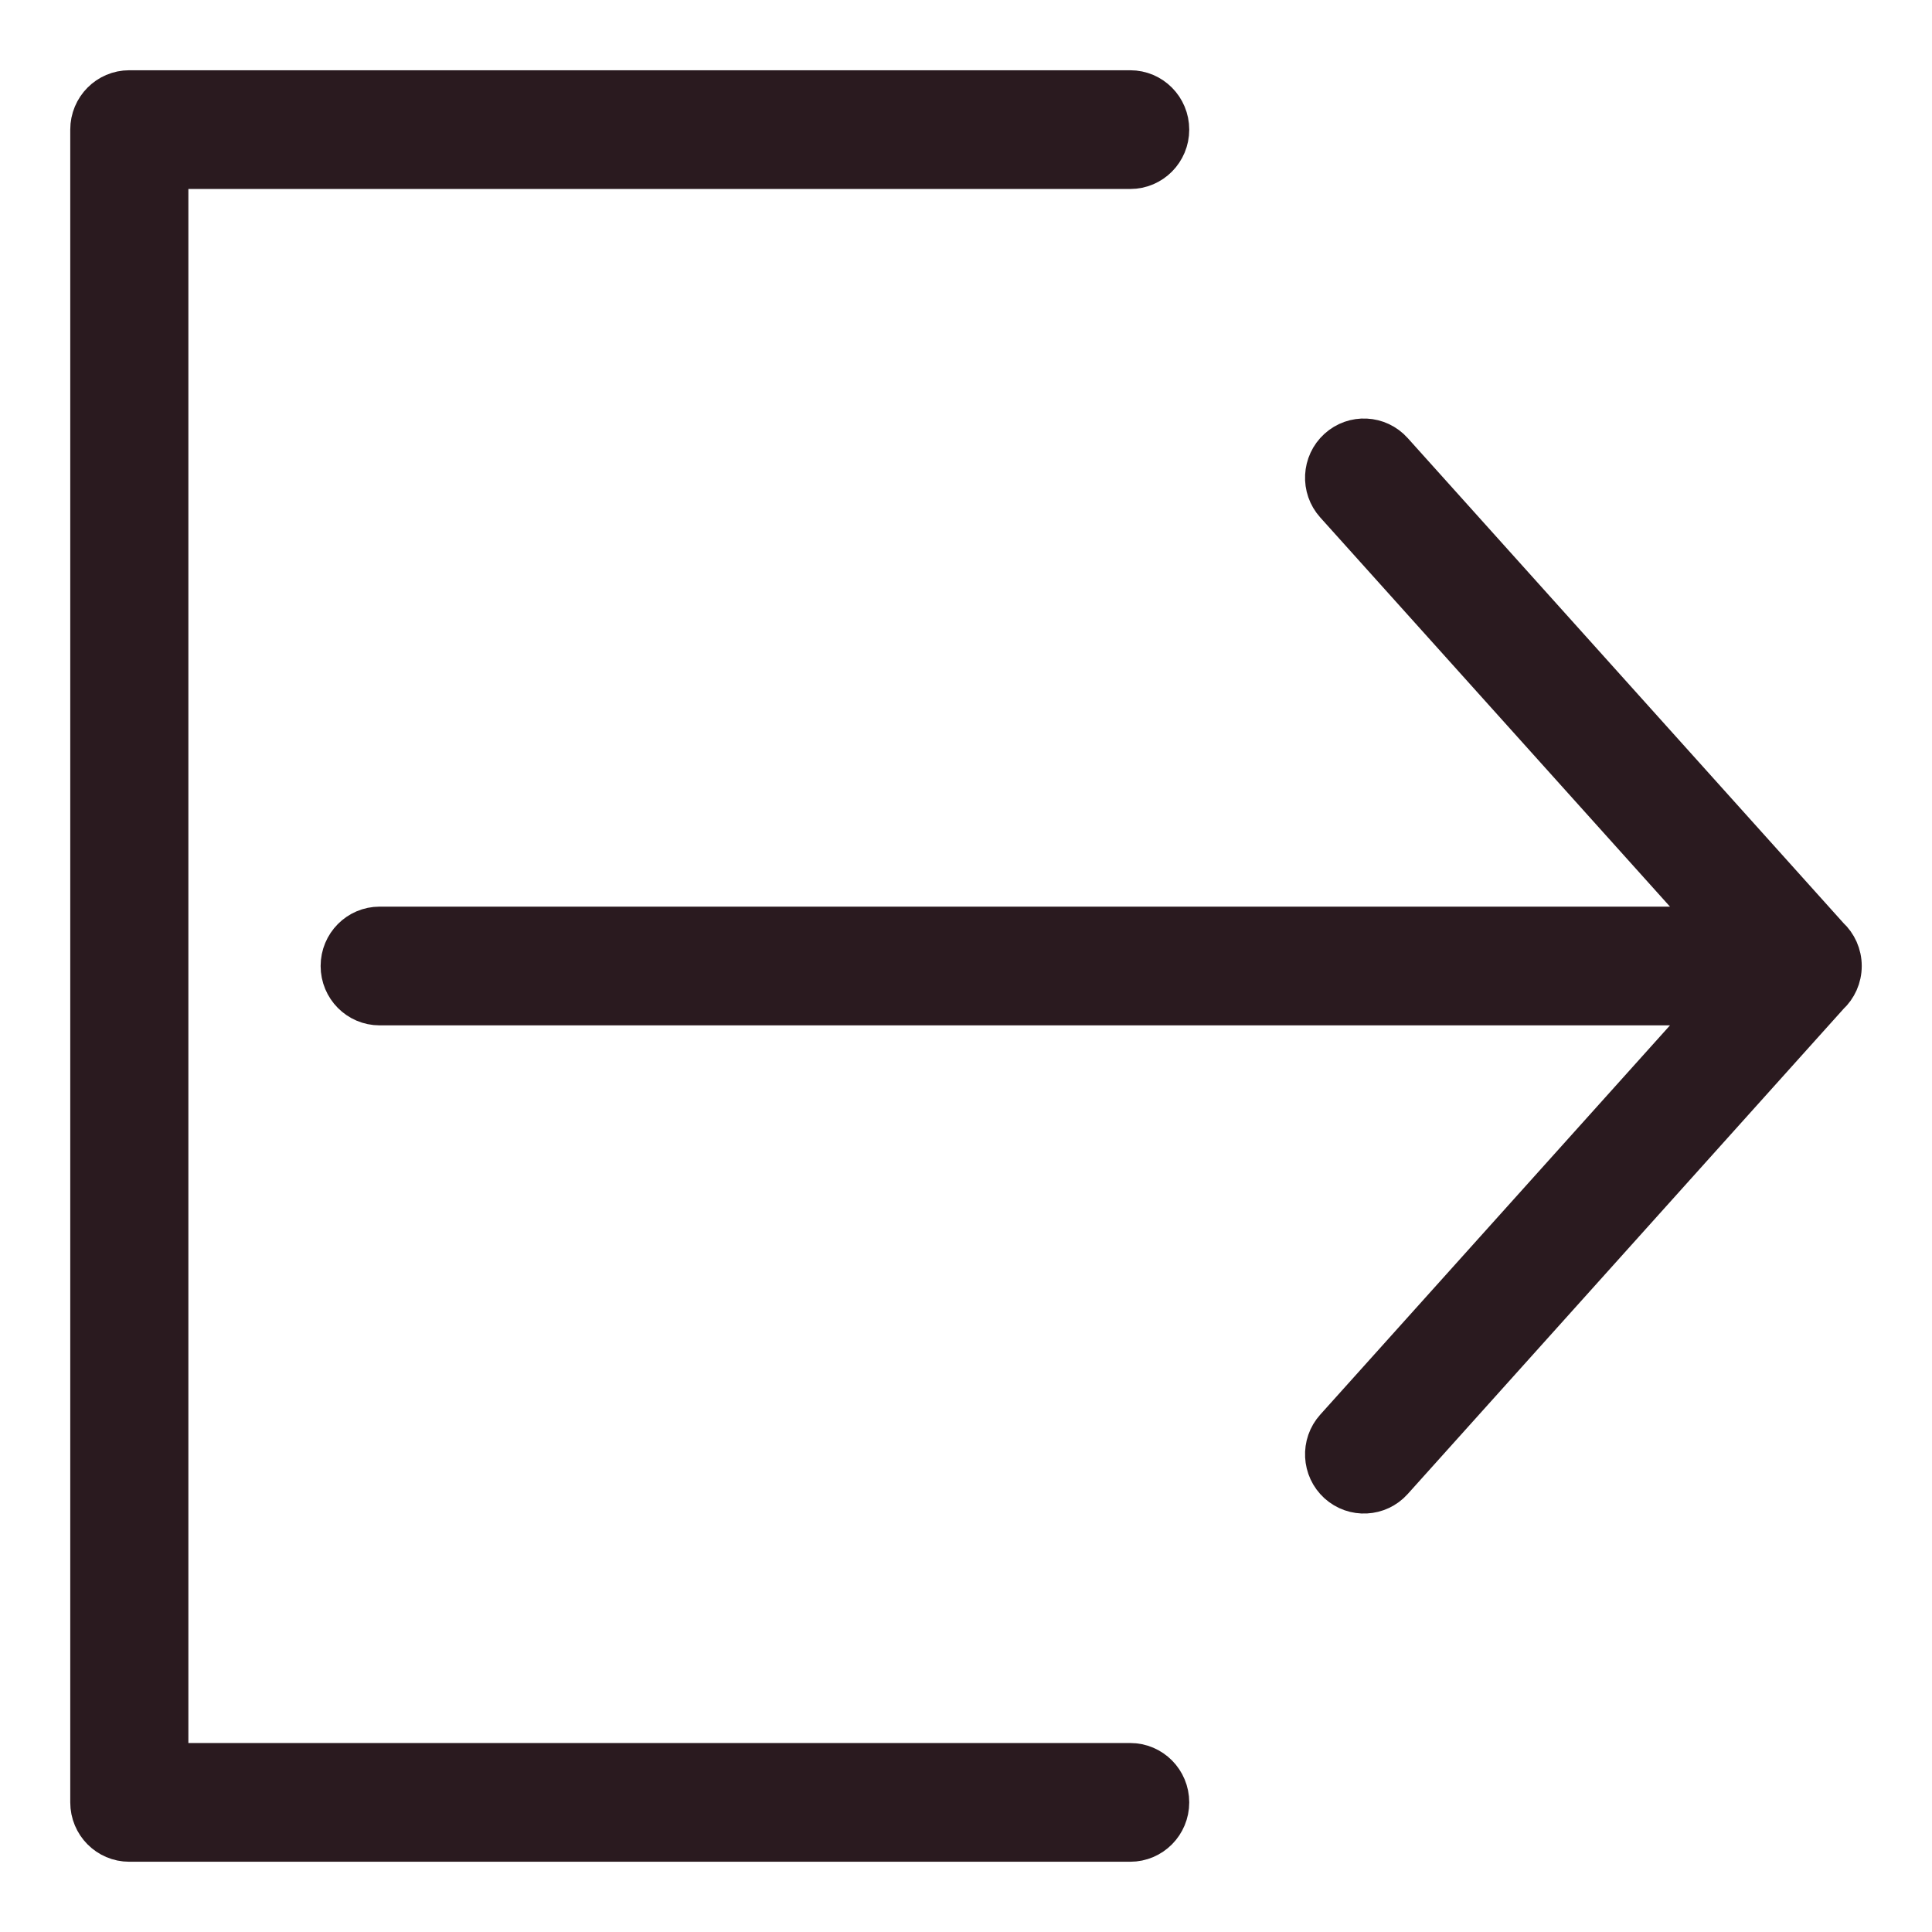<svg width="22" height="22" viewBox="0 0 22 22" fill="none" xmlns="http://www.w3.org/2000/svg">
<path d="M12.87 20.048C13.131 20.048 13.342 20.261 13.342 20.524C13.342 20.787 13.131 21 12.87 21H1.472C1.211 21 1 20.787 1 20.524V1.476C1 1.213 1.211 1 1.472 1H12.87C13.131 1 13.342 1.213 13.342 1.476C13.342 1.739 13.131 1.952 12.87 1.952H1.945V20.048H12.87ZM20.847 10.649C20.941 10.736 21 10.861 21 11C21 11.139 20.941 11.264 20.847 11.351L15.881 16.879C15.707 17.073 15.409 17.088 15.216 16.913C15.023 16.737 15.008 16.437 15.182 16.243L19.465 11.476H4.323C4.062 11.476 3.851 11.263 3.851 11C3.851 10.737 4.062 10.524 4.323 10.524H19.465L15.182 5.758C15.008 5.564 15.023 5.264 15.216 5.088C15.408 4.913 15.706 4.927 15.881 5.122L20.847 10.649Z" fill="#2A1A1F" stroke="#2A1A1F" stroke-width="0.4"/>
</svg>
